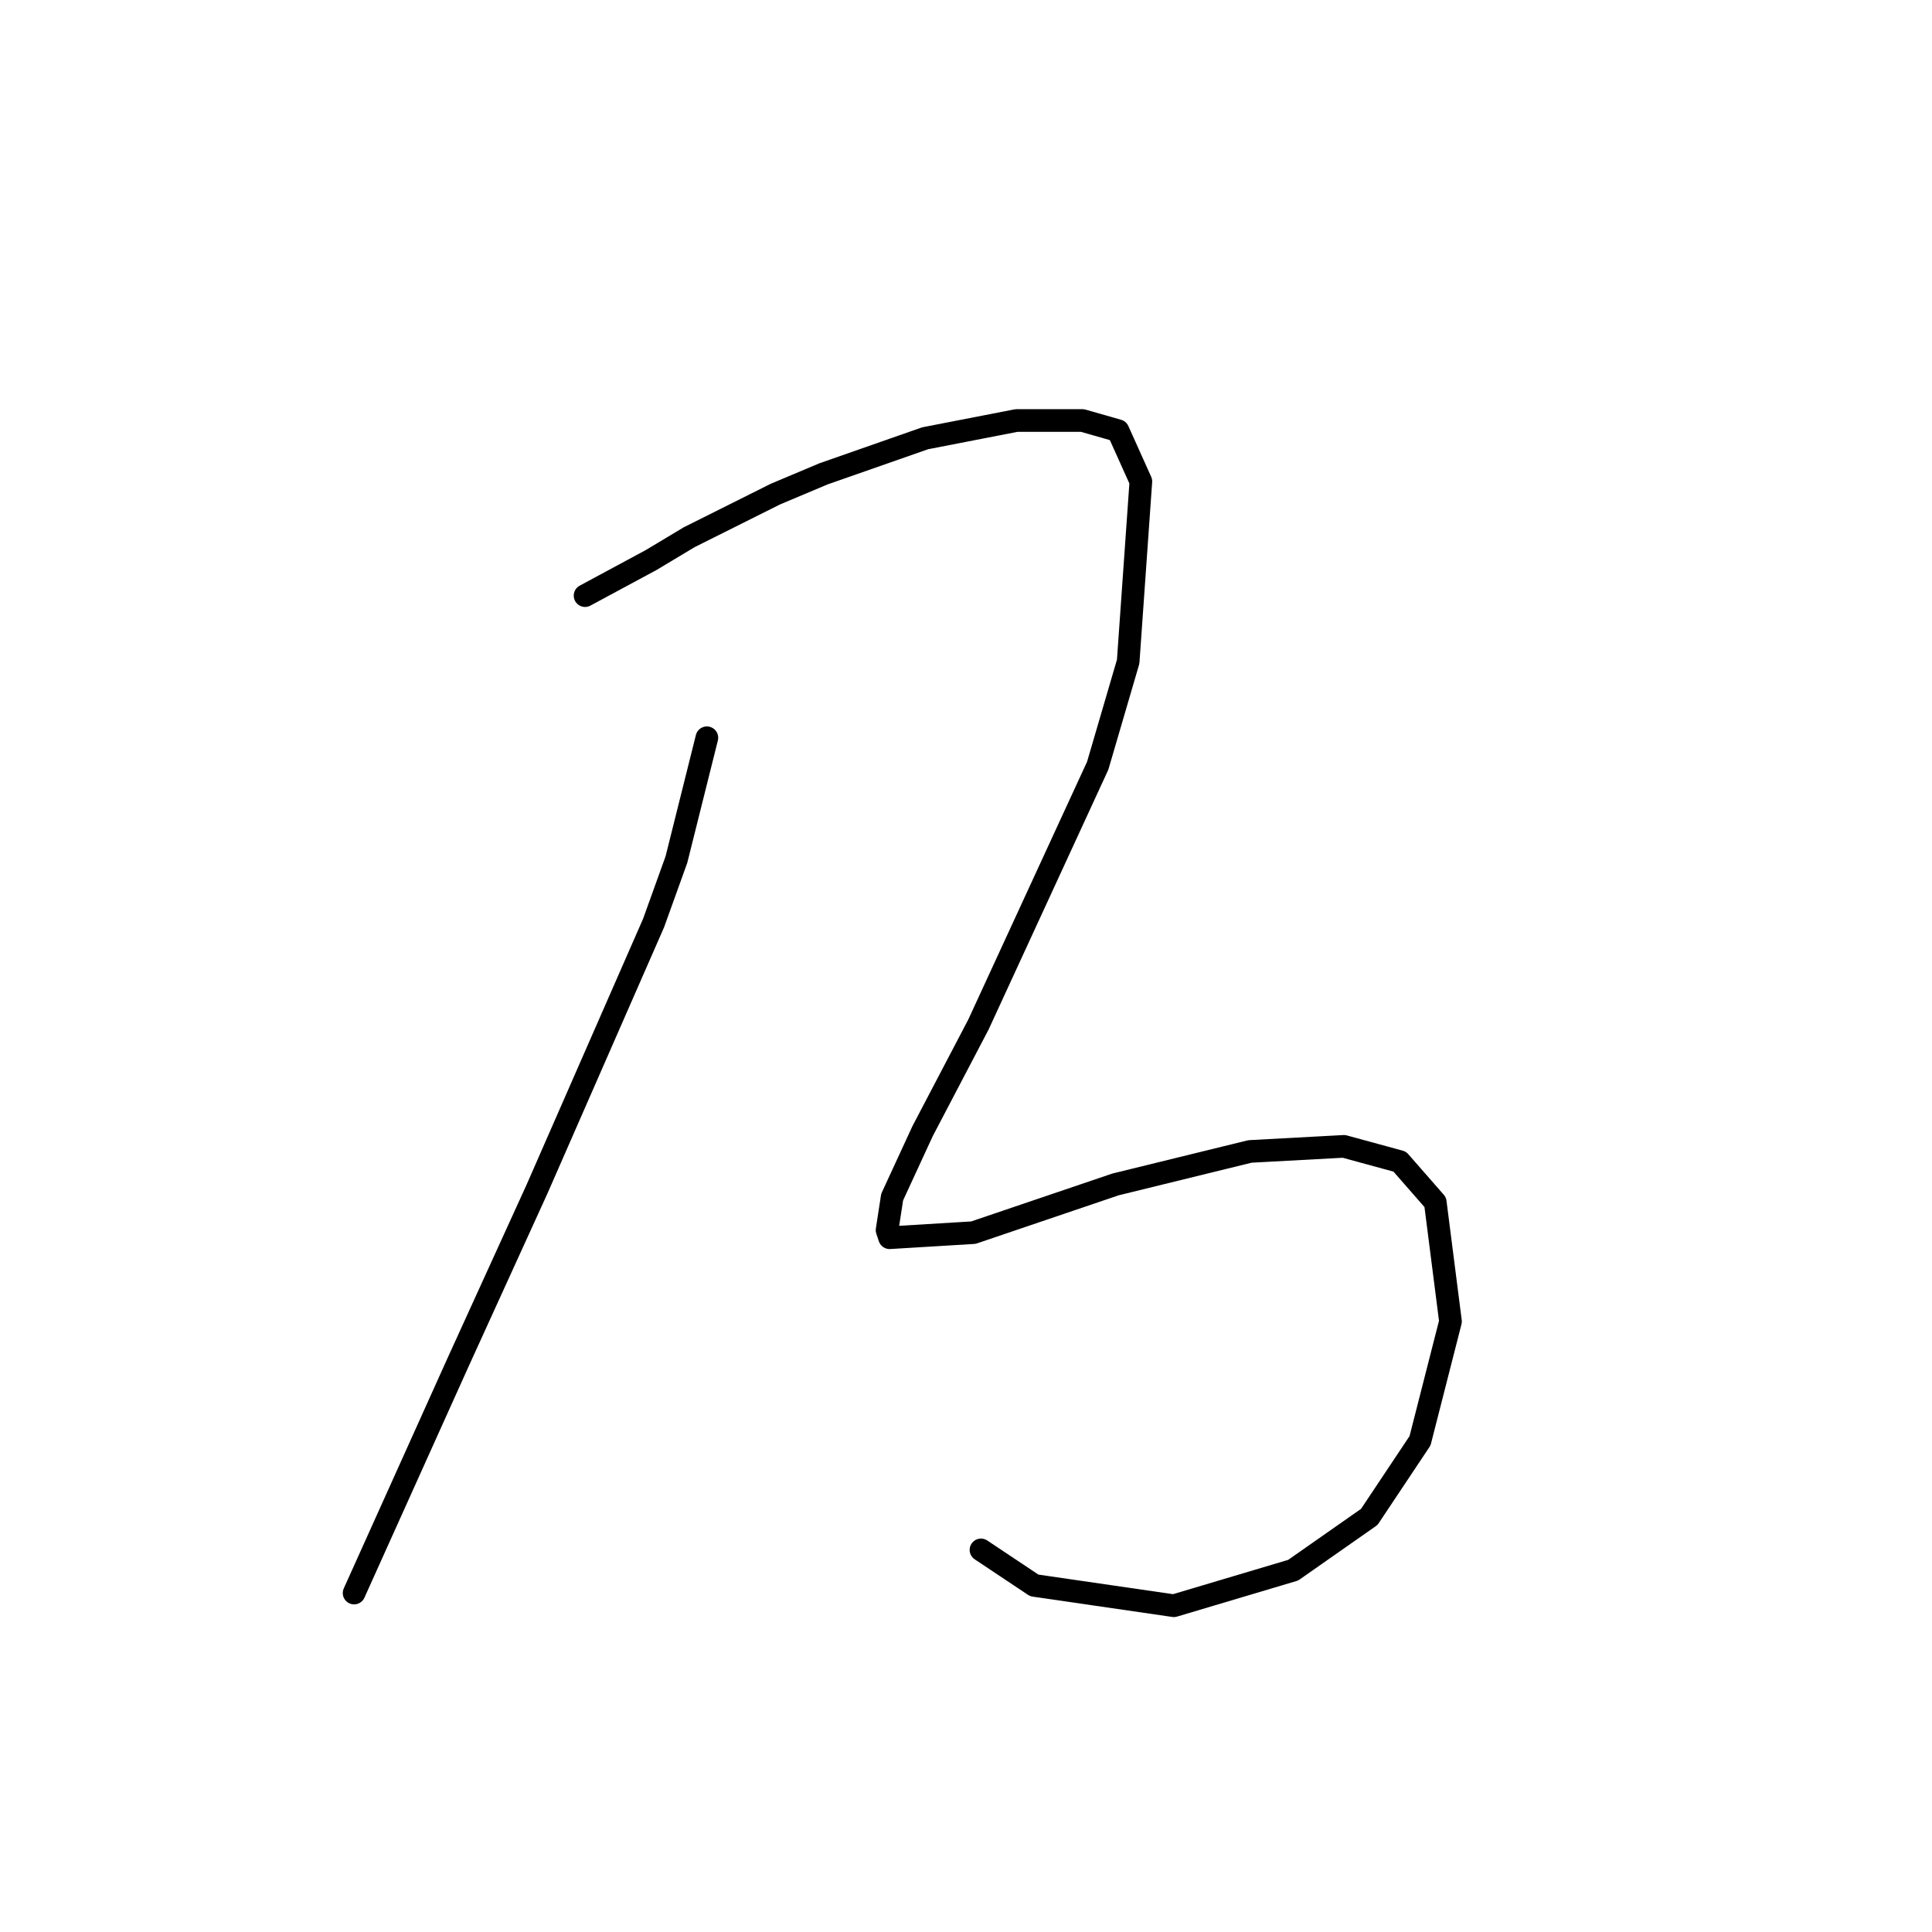 <?xml version="1.0" standalone="no"?>
    <svg width="256" height="256" xmlns="http://www.w3.org/2000/svg" version="1.1">
    <polyline stroke="black" stroke-width="3" stroke-linecap="round" fill="transparent" stroke-linejoin="round" points="77.523 78.924 81.894 76.57 86.266 74.216 91.31 71.189 102.744 65.472 109.134 62.782 122.586 58.074 134.692 55.72 143.436 55.72 148.144 57.065 151.17 63.791 149.489 87.668 145.453 101.455 129.648 135.757 122.249 149.881 118.214 158.625 117.541 162.997 117.878 164.006 128.975 163.333 147.807 156.944 165.631 152.572 178.074 151.899 185.472 153.917 190.18 159.298 192.198 175.103 188.162 190.909 181.437 200.998 171.348 208.06 155.542 212.768 137.046 210.078 129.984 205.37 129.984 205.37 " />
        <polyline stroke="black" stroke-width="3" stroke-linecap="round" fill="transparent" stroke-linejoin="round" points="93.665 97.756 91.647 105.827 89.629 113.898 86.602 122.306 71.133 157.616 60.708 180.484 46.92 211.087 46.92 211.087 " />
        </svg>